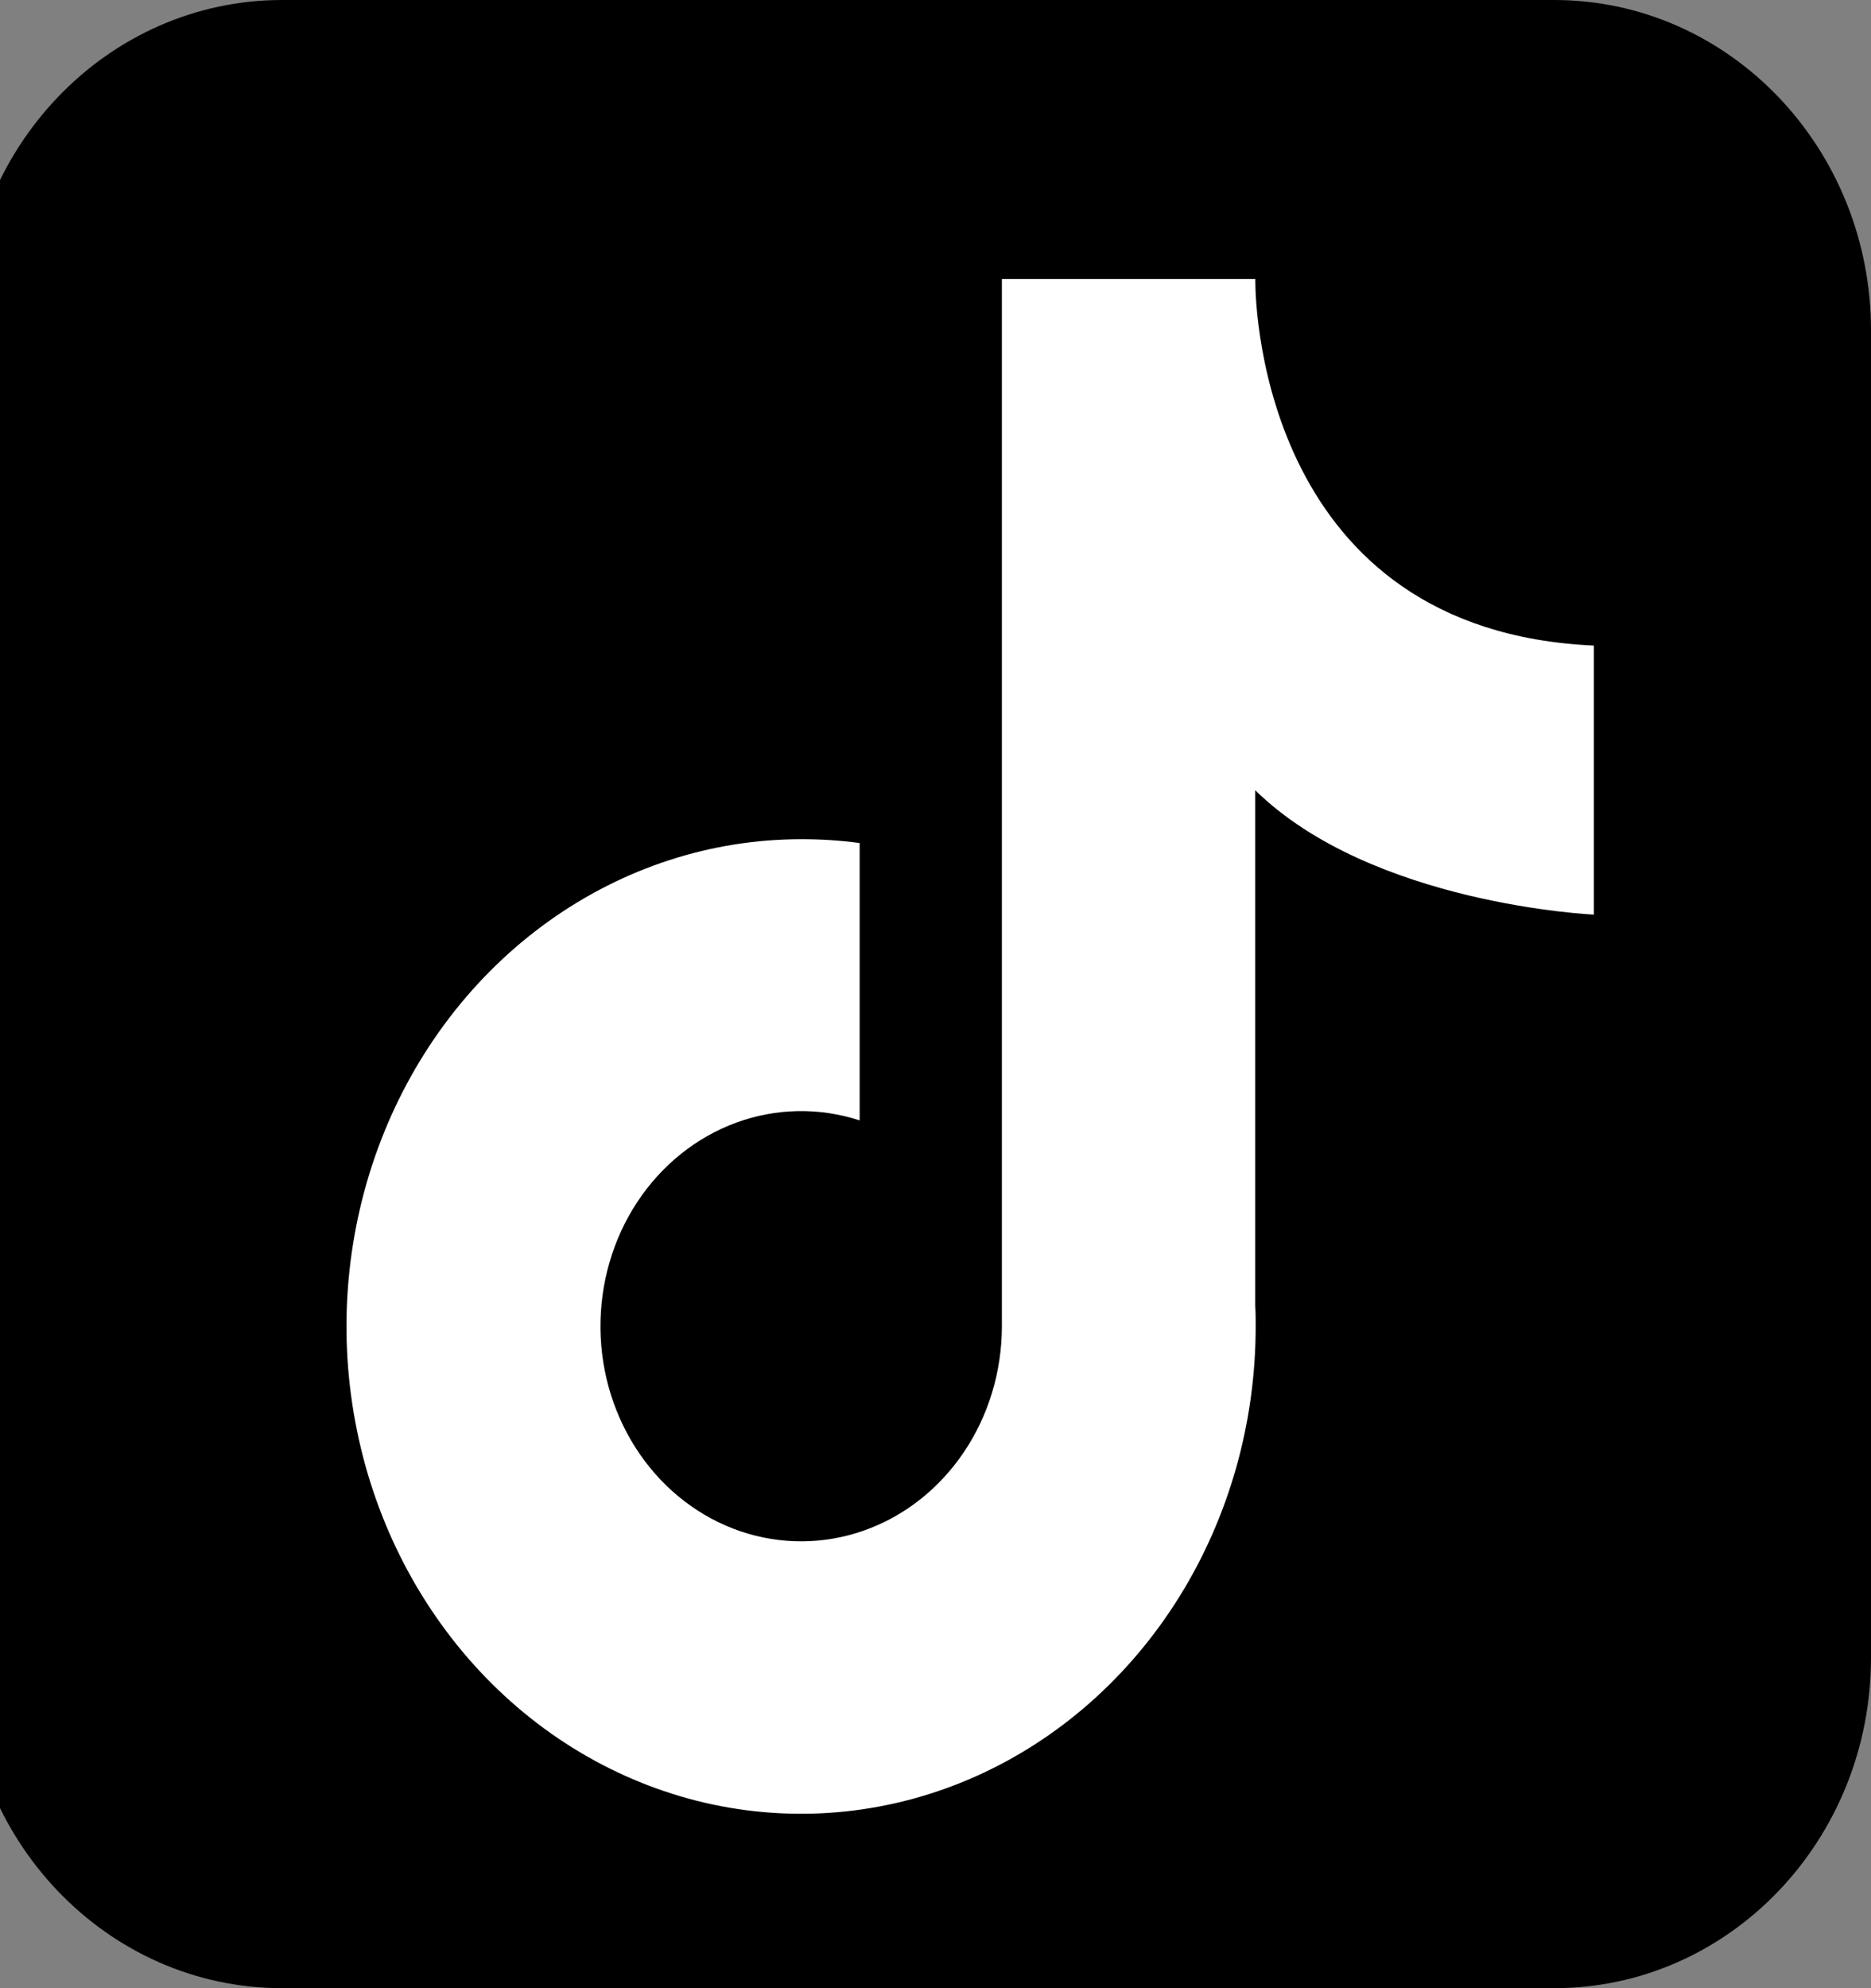 <svg width="48" height="51" viewBox="0 0 48 51" fill="none" xmlns="http://www.w3.org/2000/svg">
<rect x="0" y="0" width="48" height="51" fill="#808080" stroke="none"/>
<g clip-path="url(#clip0_125_4561)">
<path d="M39.872 0H7.239C2.75 0 -0.889 3.796 -0.889 8.479V42.521C-0.889 47.204 2.75 51 7.239 51H39.872C44.361 51 48 47.204 48 42.521V8.479C48 3.796 44.361 0 39.872 0Z" fill="black"/>
<path d="M40.889 23.461V16.56C32.475 16.179 32.205 7.986 32.205 7.216V7.158H25.703V34.022C25.702 35.183 25.36 36.314 24.725 37.254C24.09 38.195 23.195 38.897 22.166 39.26C21.137 39.624 20.028 39.63 18.995 39.279C17.963 38.928 17.06 38.236 16.416 37.303C15.771 36.37 15.417 35.243 15.405 34.083C15.393 32.922 15.722 31.786 16.346 30.838C16.971 29.889 17.859 29.176 18.883 28.799C19.908 28.423 21.017 28.402 22.054 28.74V21.625C21.554 21.558 21.051 21.525 20.548 21.527C18.241 21.528 15.987 22.262 14.069 23.636C12.152 25.01 10.657 26.962 9.775 29.247C8.893 31.531 8.663 34.044 9.114 36.469C9.564 38.894 10.676 41.12 12.307 42.868C13.939 44.616 16.018 45.805 18.28 46.287C20.543 46.768 22.888 46.52 25.019 45.573C27.149 44.626 28.97 43.023 30.251 40.967C31.532 38.911 32.215 36.494 32.214 34.022C32.214 33.846 32.214 33.672 32.203 33.5V20.271C35.197 23.207 40.889 23.461 40.889 23.461Z" fill="white"/>
</g>
<defs>
<clipPath id="clip0_125_4561">
<rect width="48" height="51" fill="white"/>
</clipPath>
</defs>
</svg>
